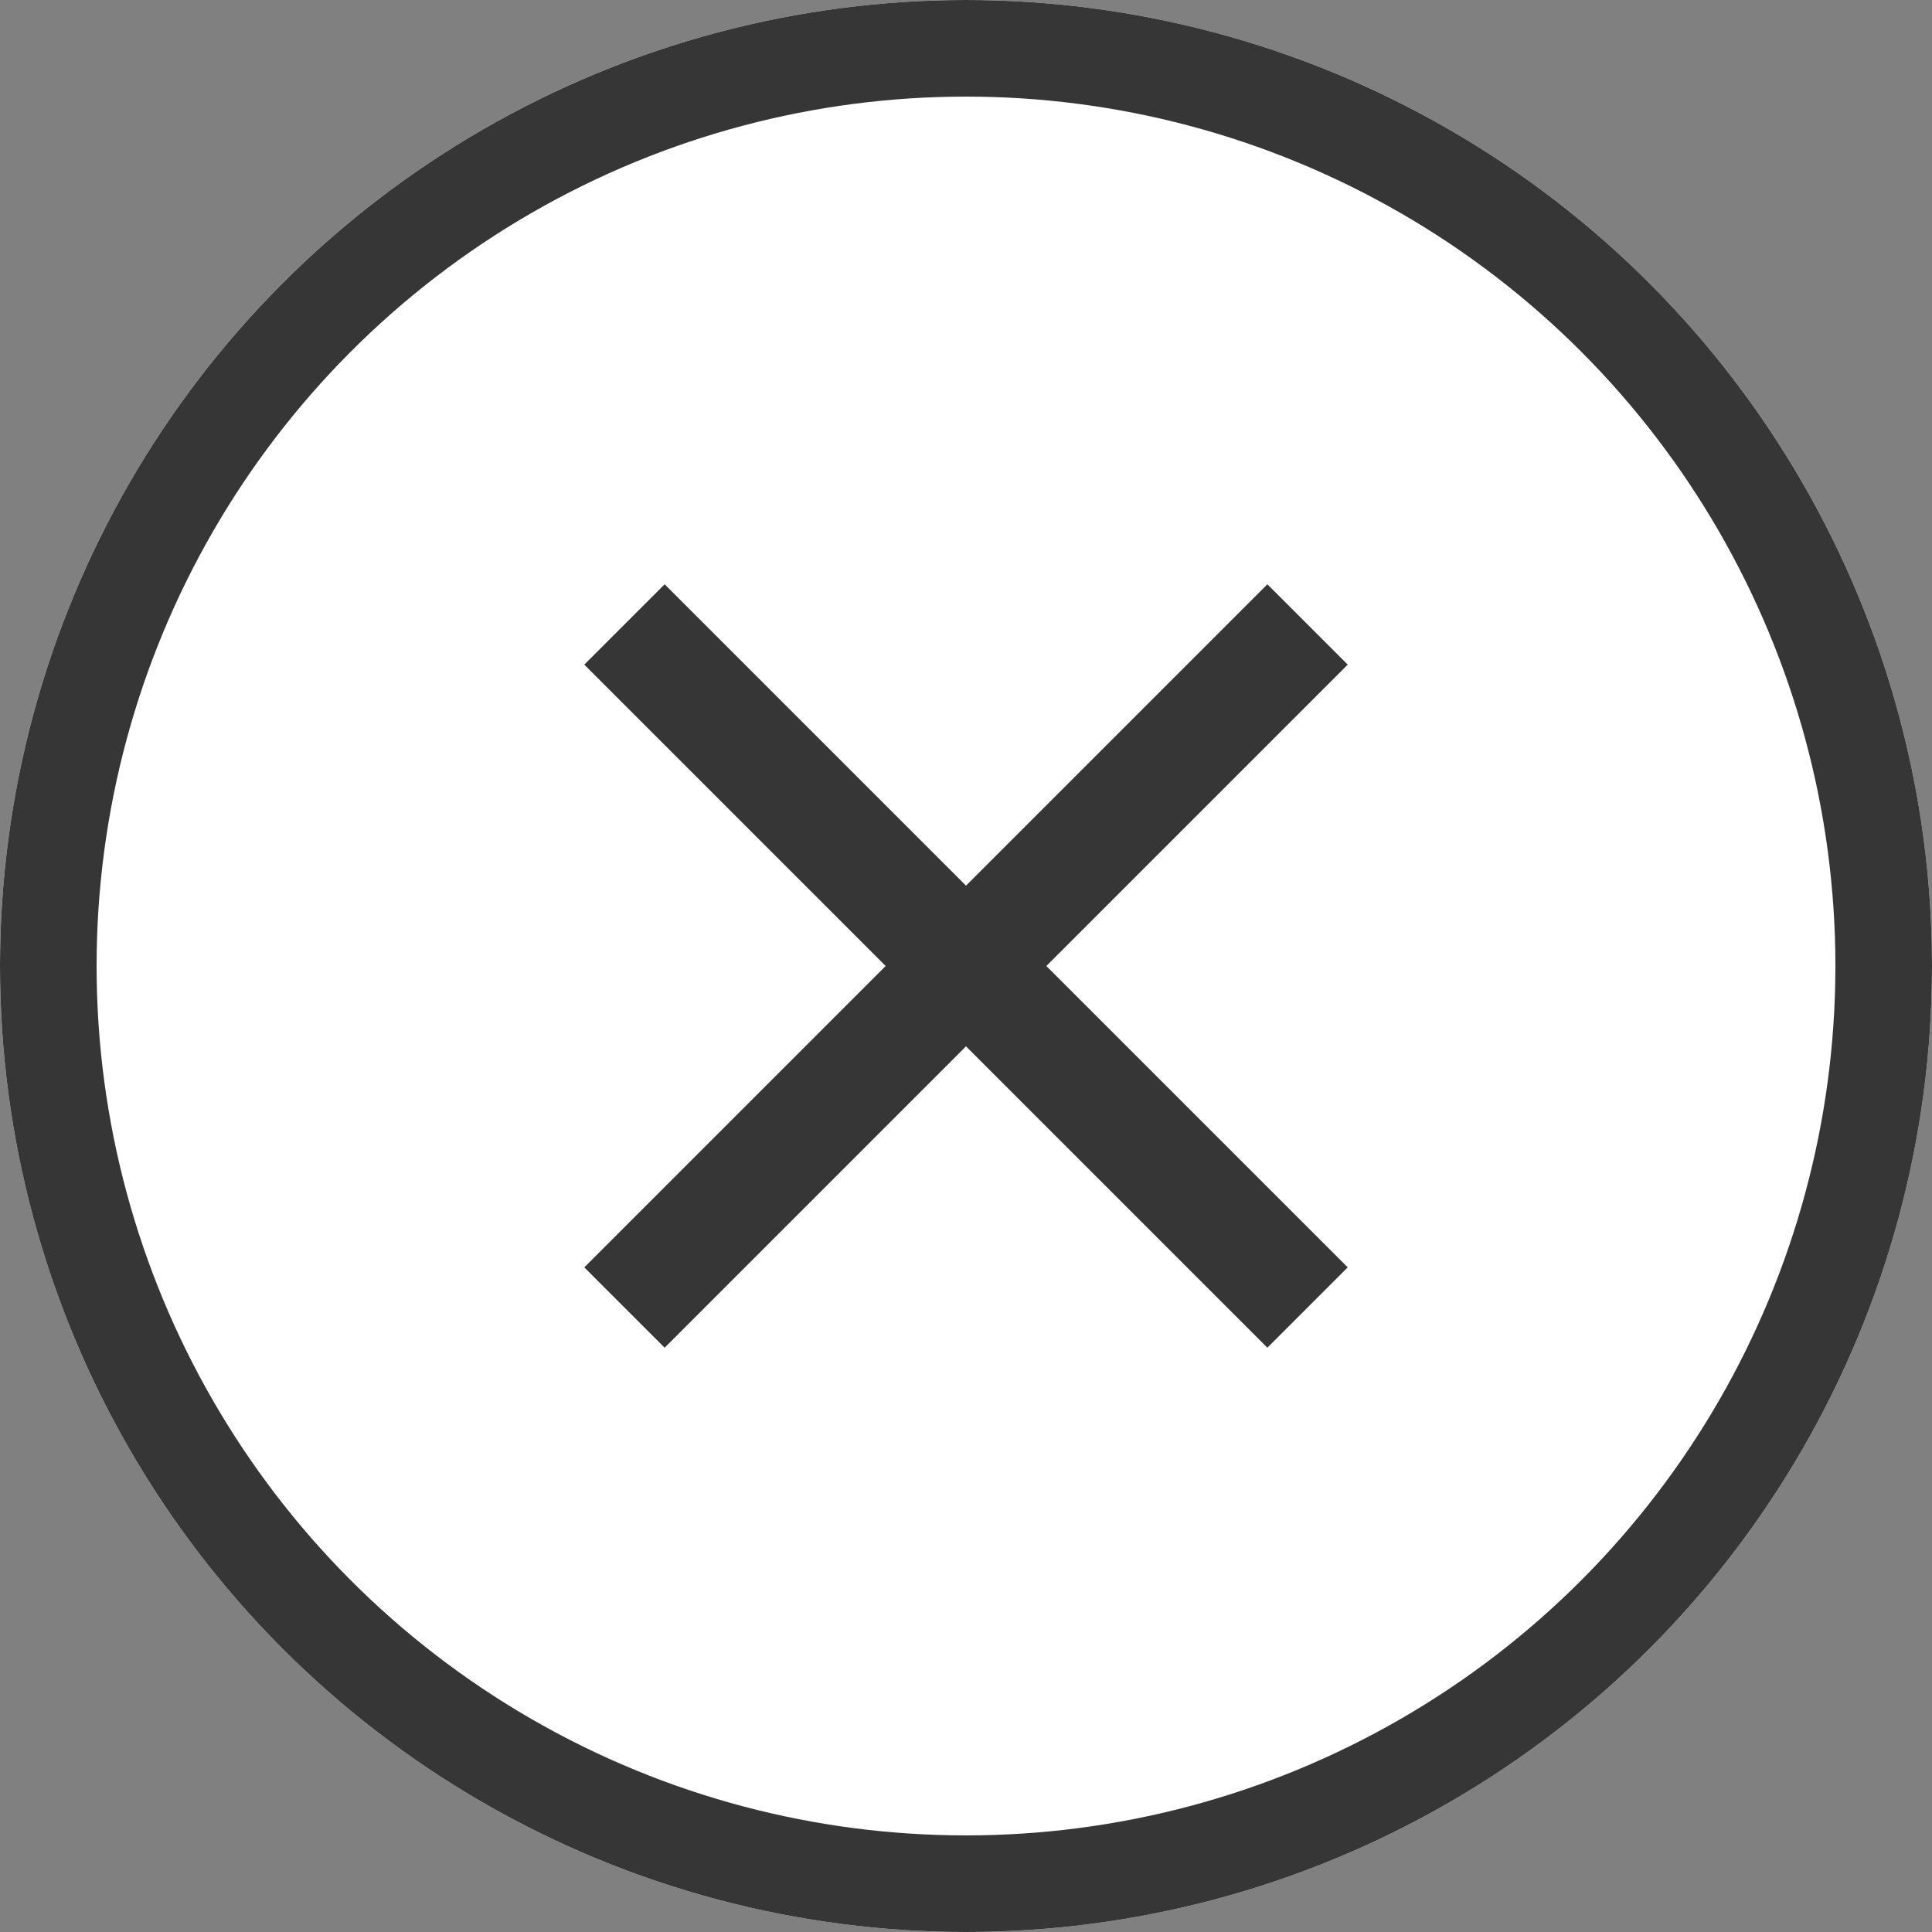 <?xml version="1.0" encoding="UTF-8"?>
<svg width="40px" height="40px" viewBox="0 0 40 40" version="1.1" xmlns="http://www.w3.org/2000/svg" xmlns:xlink="http://www.w3.org/1999/xlink">
    <rect x="0" y="0" width="40" height="40" fill="#808080" stroke="none"/>
    <!-- Generator: Sketch 47 (45396) - http://www.bohemiancoding.com/sketch -->
    <title>Close Button</title>
    <desc>Created with Sketch.</desc>
    <defs>
        <circle id="path-1" cx="20" cy="20" r="20"></circle>
    </defs>
    <g id="Page-1" stroke="none" stroke-width="1" fill="none" fill-rule="evenodd">
        <g id="Close-Button">
            <g id="Oval">
                <use fill="#FFFFFF" fill-rule="evenodd" xlink:href="#path-1"></use>
                <circle stroke="#363636" stroke-width="2" cx="20" cy="20" r="19"></circle>
            </g>
            <polygon id="+" fill="#363636" transform="translate(20, 20) rotate(45) translate(-20, -20) " points="21.176 18.824 30 18.824 30 21.176 21.176 21.176 21.176 30 18.824 30 18.824 21.176 10 21.176 10 18.824 18.824 18.824 18.824 10 21.176 10"></polygon>
        </g>
    </g>
</svg>